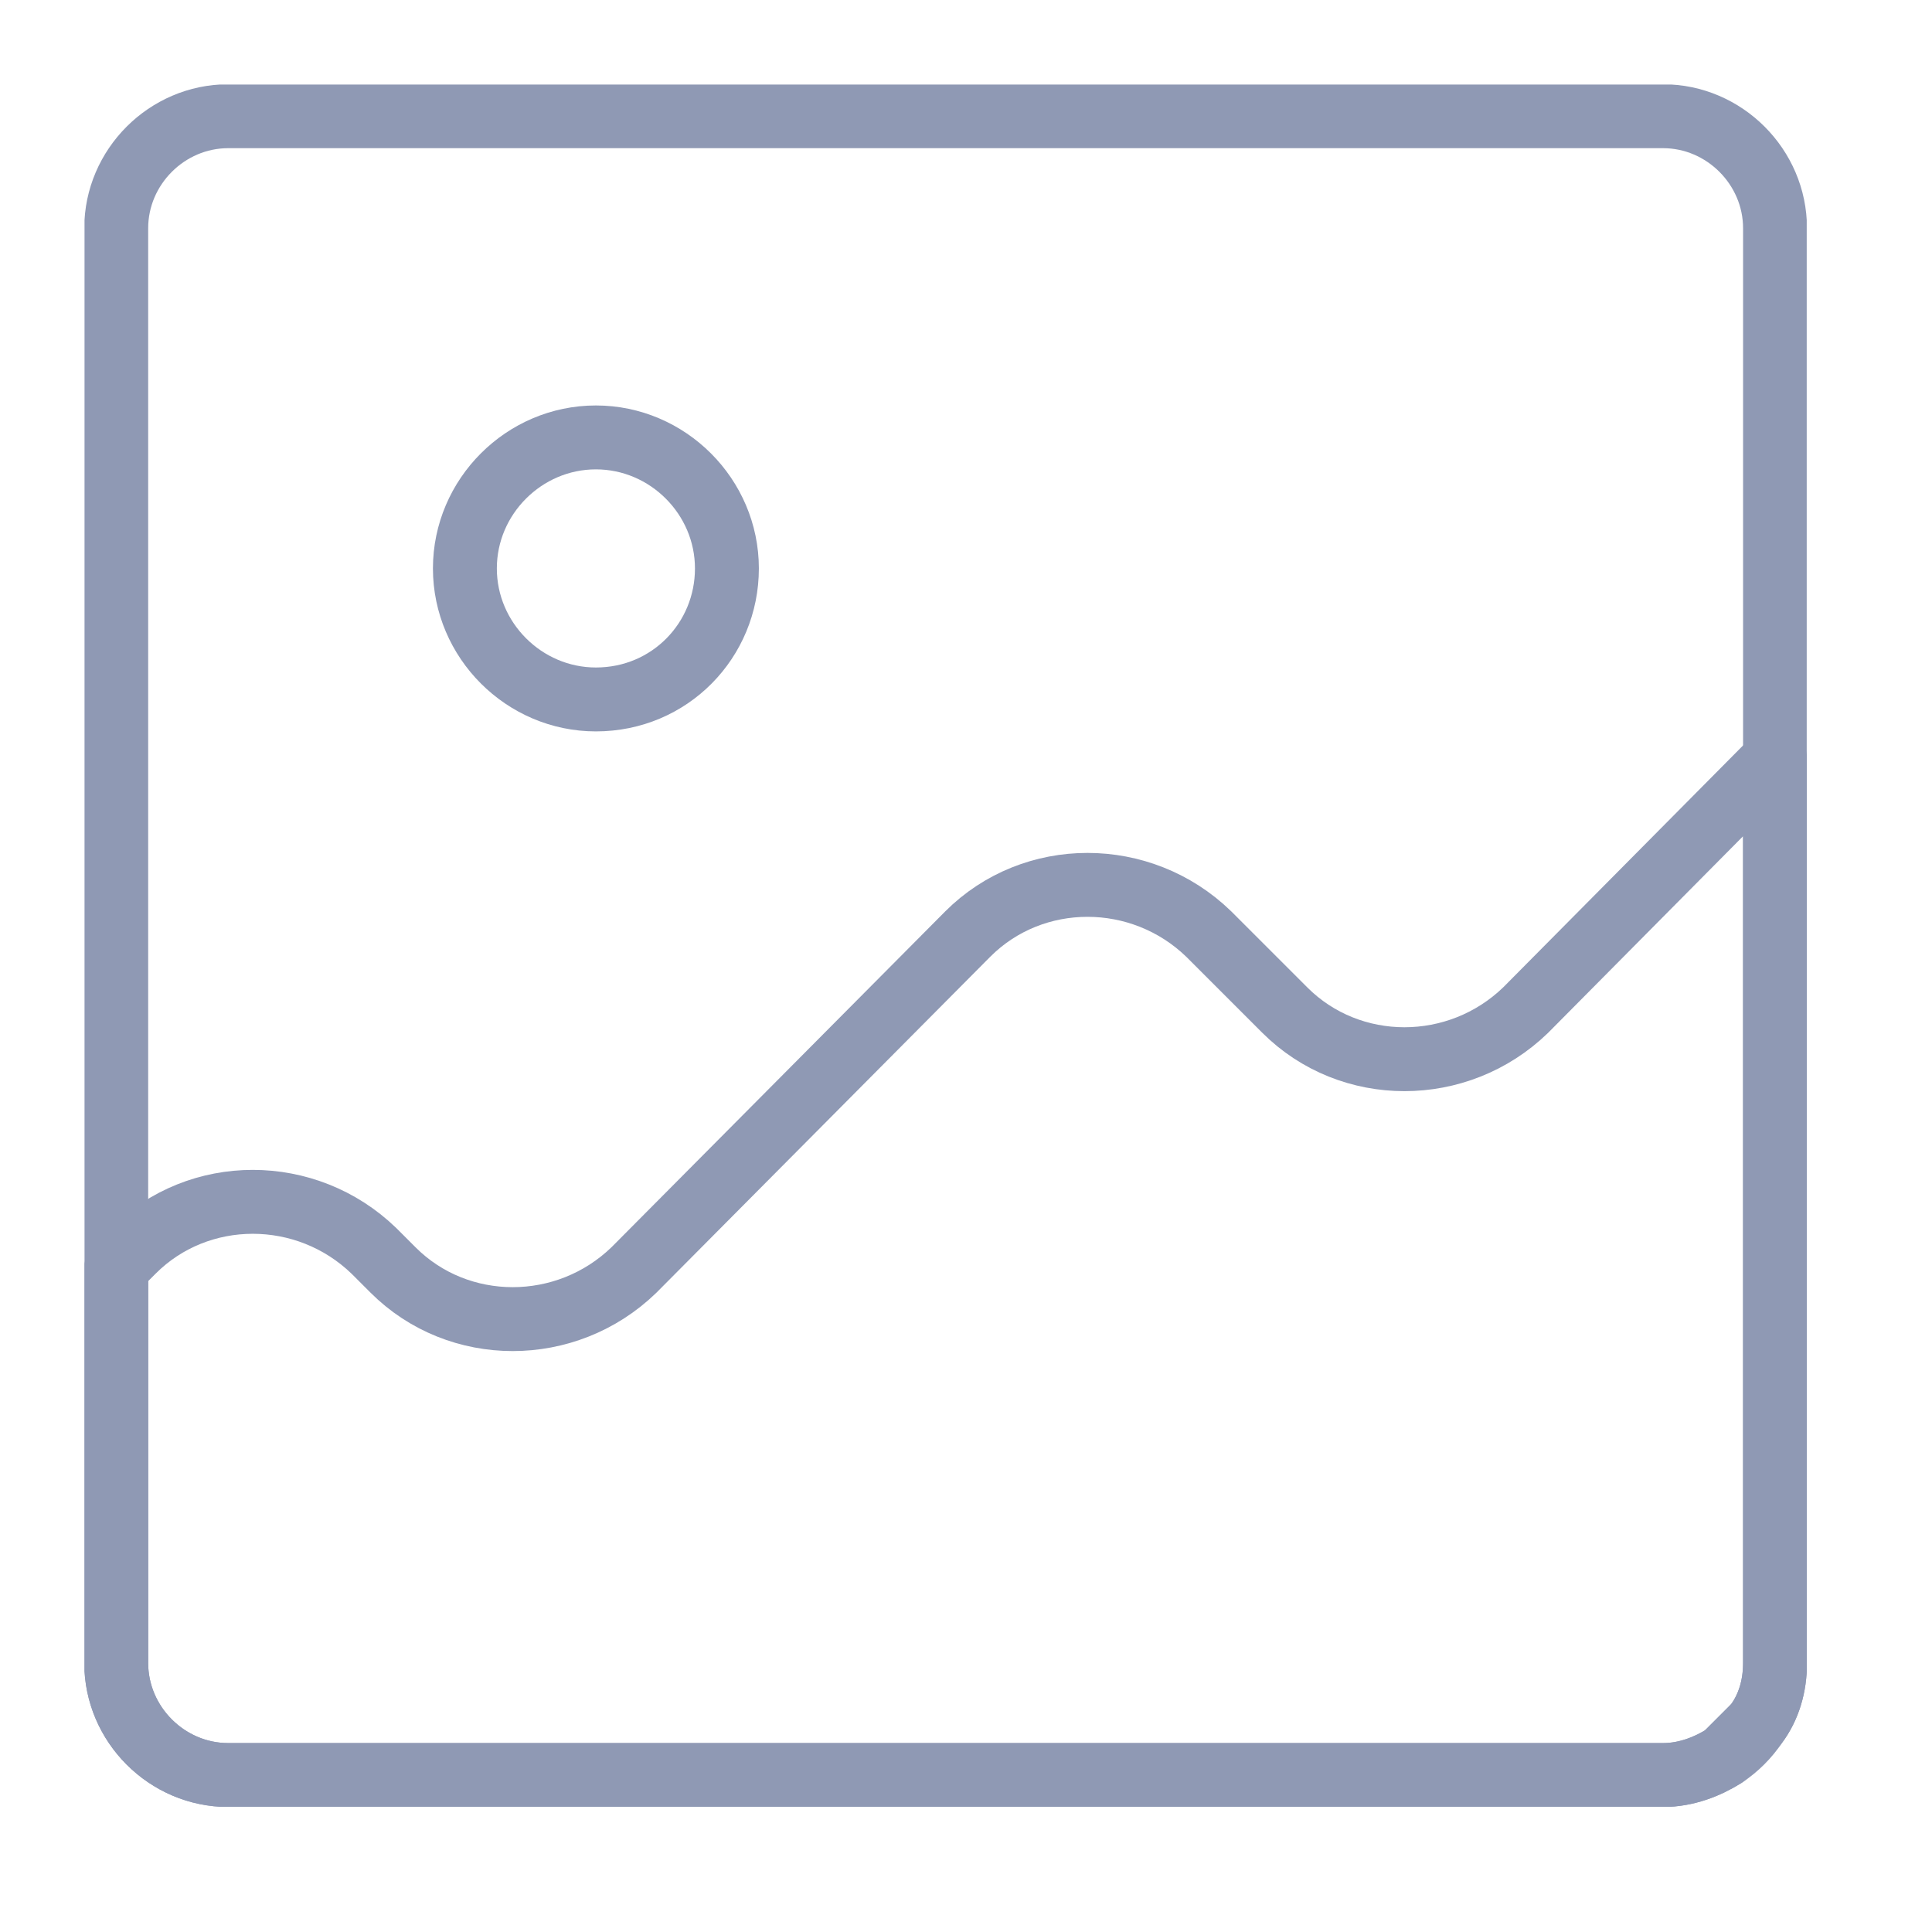 <svg width="64" height="64" viewBox="0 0 64 64" fill="none" xmlns="http://www.w3.org/2000/svg">
<g clip-path="url(#clip0)">
<path d="M58.8 7.56V55.09C58.8 55.86 58.59 56.56 58.17 57.12C57.89 57.54 57.54 57.89 57.12 58.17C56.56 58.52 55.86 58.8 55.09 58.8H7.56C5.53 58.8 3.85 57.12 3.85 55.09V7.56C3.85 5.53 5.53 3.85 7.56 3.85H55.09C57.12 3.85 58.8 5.53 58.8 7.56Z" stroke="#8F99B4" stroke-width="2.117" stroke-miterlimit="10" stroke-linecap="round" stroke-linejoin="round"/>
<path d="M19.74 23.17C17.36 23.17 15.4 21.21 15.4 18.83C15.4 16.45 17.36 14.49 19.74 14.49C22.12 14.49 24.08 16.45 24.08 18.83C24.08 21.21 22.19 23.17 19.74 23.17Z" stroke="#8F99B4" stroke-width="2.117" stroke-miterlimit="10" stroke-linecap="round" stroke-linejoin="round"/>
<path d="M58.8 25.13V55.09C58.8 55.86 58.59 56.56 58.17 57.12L57.12 58.17C56.56 58.52 55.86 58.8 55.09 58.8H7.56C5.53 58.8 3.85 57.12 3.85 55.09V42L4.41 41.44C6.58 39.27 10.15 39.27 12.39 41.44L13.02 42.07C15.19 44.24 18.76 44.24 21 42.07L32.06 30.94C34.23 28.77 37.8 28.77 40.04 30.94L42.56 33.46C44.73 35.63 48.3 35.63 50.54 33.46L58.8 25.13Z" stroke="#8F99B4" stroke-width="2.117" stroke-miterlimit="10" stroke-linecap="round" stroke-linejoin="round"/>
</g>
<defs>
<clipPath id="clip0">
<rect width="57.05" height="57.05" fill="white" transform="translate(2.8 2.8)"/>
</clipPath>
</defs>
</svg>
